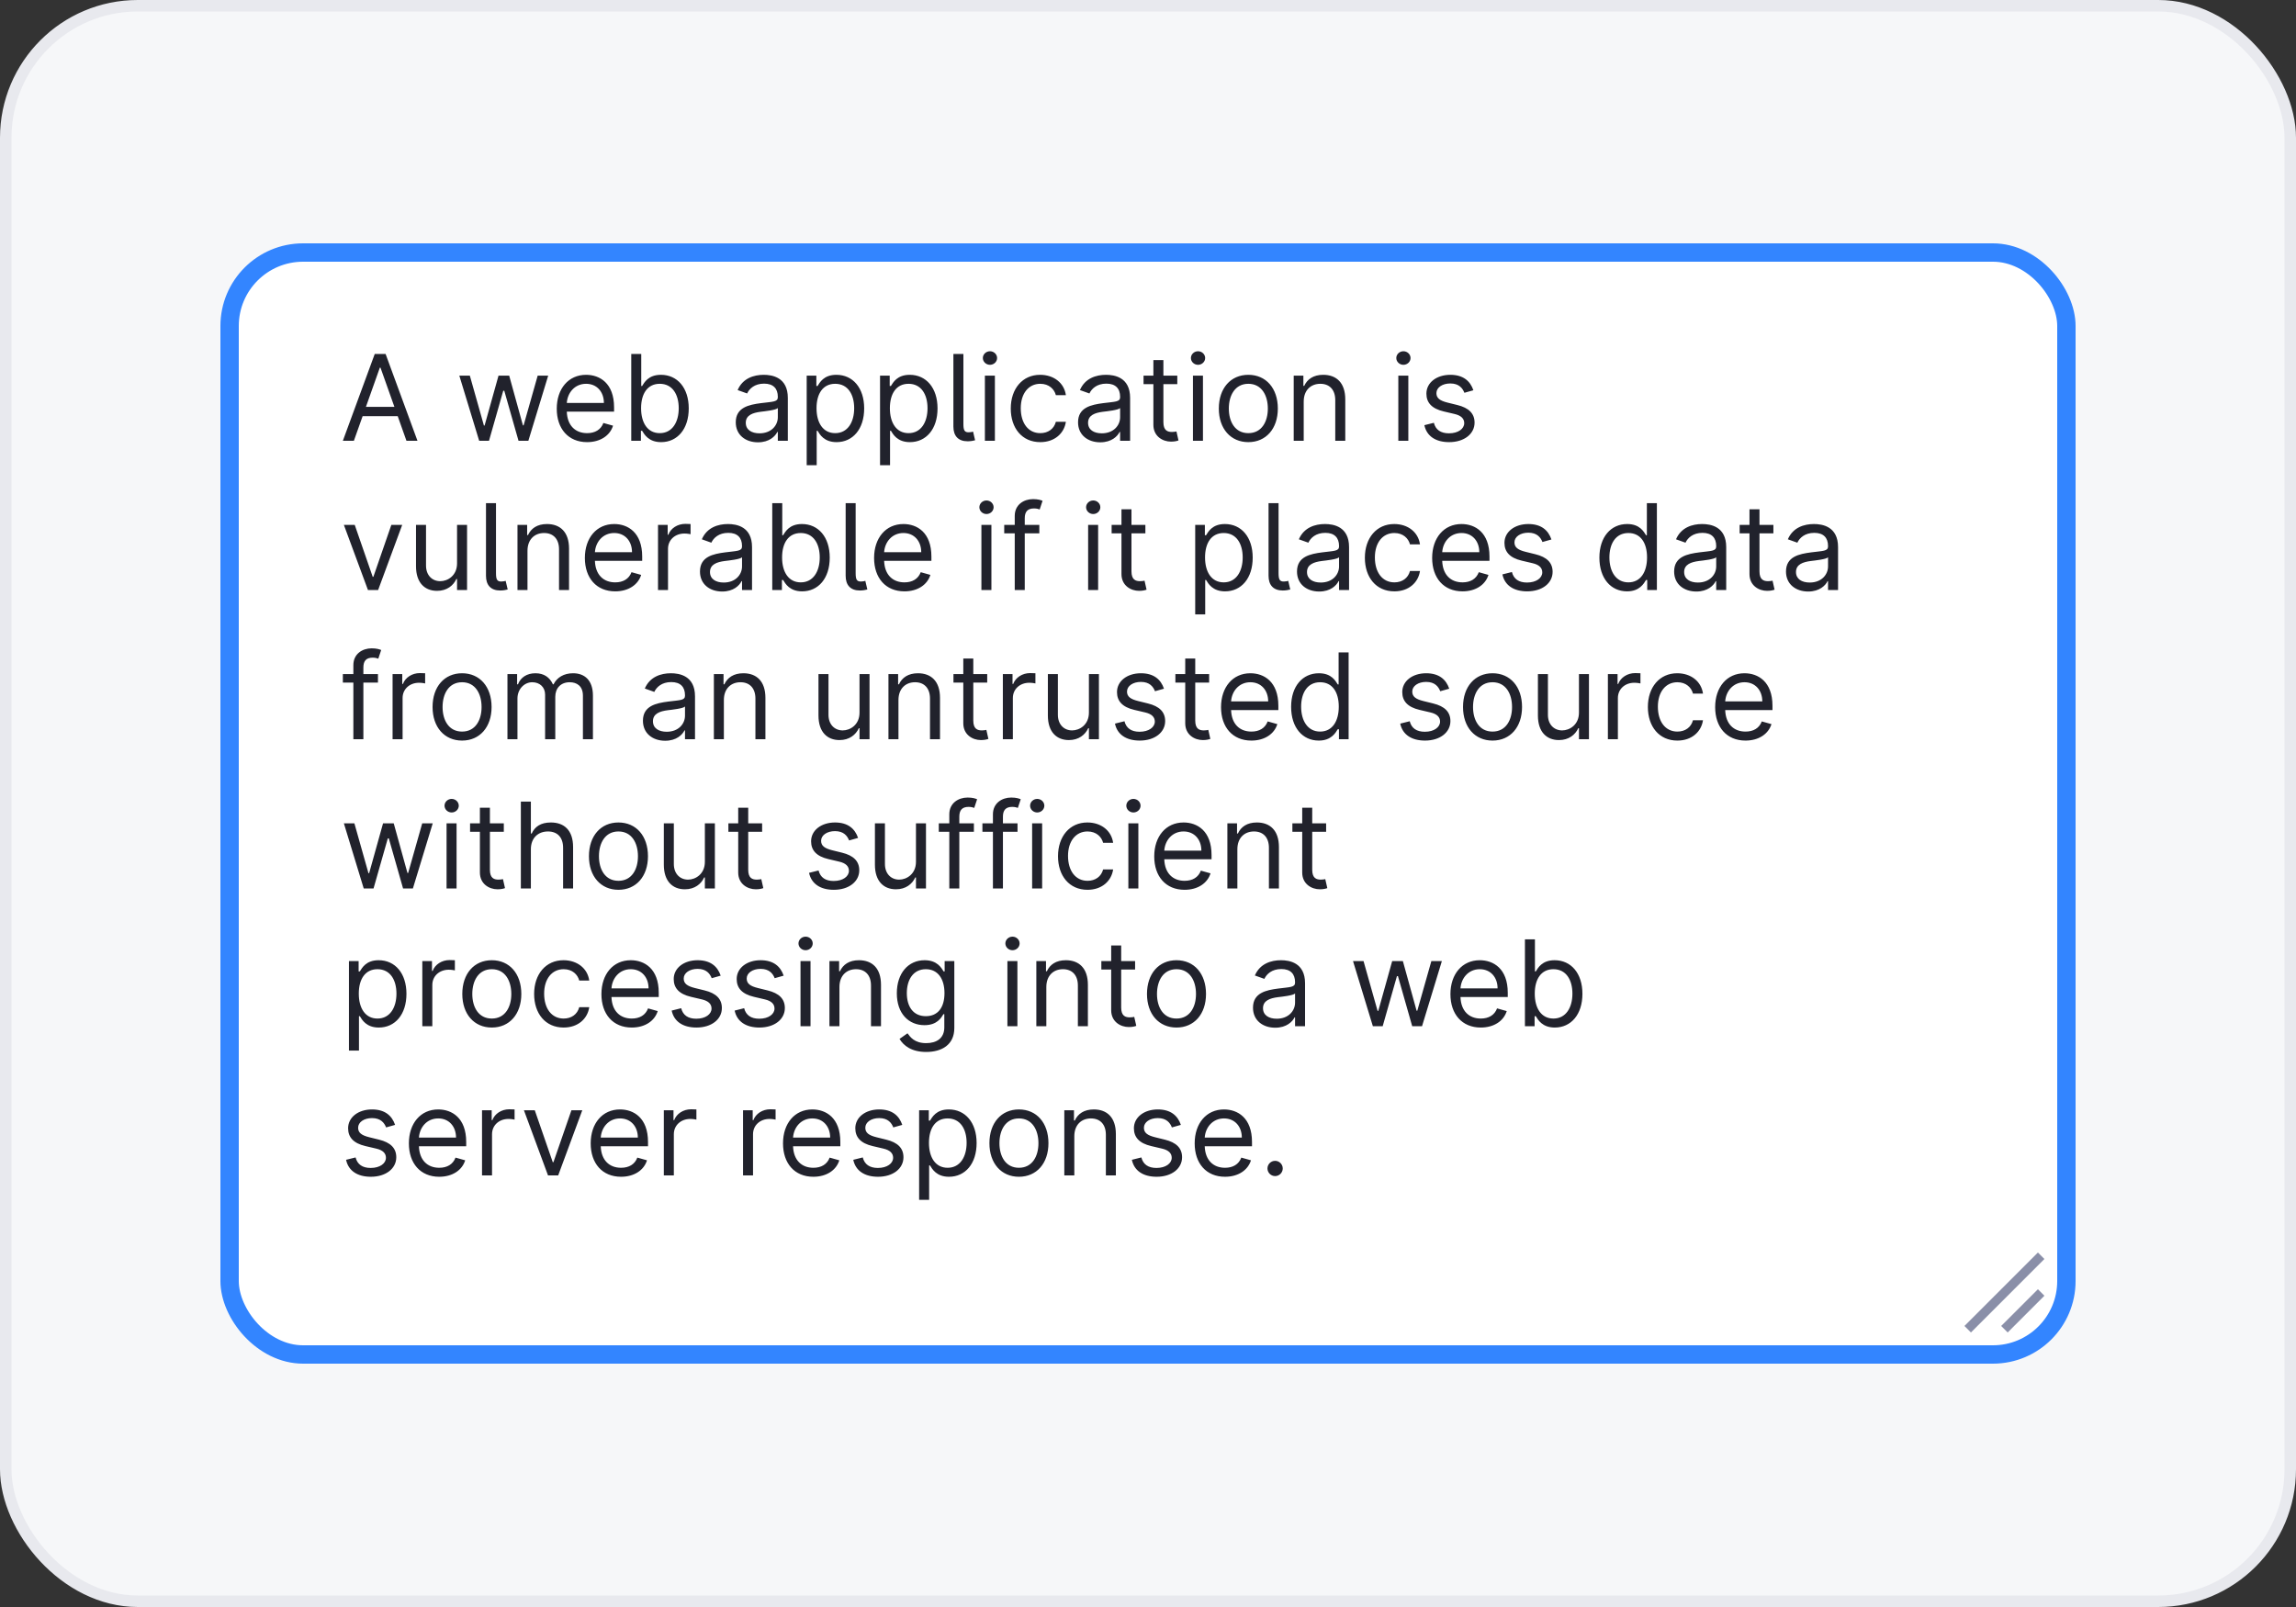 <svg width="200" height="140" viewBox="0 0 200 140" fill="none" xmlns="http://www.w3.org/2000/svg">
<rect x="0" y="0" width="200" height="140" fill="#333333" stroke="none"/>
<rect x="0.5" y="0.5" width="199" height="139" rx="11.5" fill="#F6F7F9"/>
<rect x="0.5" y="0.5" width="199" height="139" rx="11.5" stroke="#E8E9EE"/>
<g clip-path="url(#clip0_4060_86287)">
<rect x="20" y="22" width="160" height="96" rx="6.4" fill="white"/>
<g clip-path="url(#clip1_4060_86287)">
<path d="M30.826 38.4H29.866L32.643 30.836H33.588L36.365 38.4H35.405L34.645 36.258H31.587L30.826 38.4ZM31.875 35.446H34.356L33.145 32.033H33.086L31.875 35.446ZM41.74 38.4L40.011 32.727H40.927L42.153 37.071H42.212L43.424 32.727H44.355L45.551 37.056H45.61L46.836 32.727H47.752L46.024 38.4H45.167L43.926 34.042H43.837L42.596 38.4H41.74ZM51.142 38.518C49.502 38.518 48.498 37.351 48.498 35.608C48.498 33.865 49.517 32.653 51.053 32.653C52.235 32.653 53.491 33.377 53.491 35.49V35.859H49.373C49.413 37.074 50.119 37.735 51.142 37.735C51.825 37.735 52.339 37.44 52.56 36.849L53.402 37.085C53.136 37.942 52.294 38.518 51.142 38.518ZM49.373 35.106H52.604C52.604 34.145 51.999 33.436 51.053 33.436C50.056 33.436 49.432 34.223 49.373 35.106ZM54.987 38.4V30.836H55.858V33.628H55.932C56.124 33.333 56.464 32.653 57.572 32.653C59.005 32.653 59.995 33.791 59.995 35.578C59.995 37.381 59.005 38.518 57.587 38.518C56.494 38.518 56.124 37.839 55.932 37.528H55.829V38.4H54.987ZM55.844 35.564C55.844 36.849 56.42 37.735 57.469 37.735C58.562 37.735 59.123 36.775 59.123 35.564C59.123 34.367 58.577 33.436 57.469 33.436C56.405 33.436 55.844 34.293 55.844 35.564ZM66.026 38.533C64.948 38.533 64.091 37.898 64.091 36.79C64.091 35.49 65.24 35.257 66.292 35.12C67.326 34.987 67.755 35.025 67.755 34.603V34.574C67.755 33.846 67.36 33.422 66.558 33.422C65.727 33.422 65.273 33.865 65.081 34.278L64.254 33.983C64.697 32.949 65.672 32.653 66.529 32.653C67.252 32.653 68.626 32.86 68.626 34.663V38.4H67.755V37.632H67.71C67.533 38.001 67.016 38.533 66.026 38.533ZM66.159 37.75C67.193 37.75 67.755 37.056 67.755 36.347V35.549C67.607 35.726 66.617 35.83 66.248 35.874C65.568 35.962 64.963 36.169 64.963 36.834C64.963 37.44 65.465 37.75 66.159 37.75ZM70.269 40.527V32.727H71.111V33.628H71.215C71.407 33.333 71.746 32.653 72.854 32.653C74.287 32.653 75.277 33.791 75.277 35.578C75.277 37.381 74.287 38.518 72.869 38.518C71.776 38.518 71.407 37.839 71.215 37.528H71.141V40.527H70.269ZM71.126 35.564C71.126 36.849 71.702 37.735 72.751 37.735C73.844 37.735 74.406 36.775 74.406 35.564C74.406 34.367 73.859 33.436 72.751 33.436C71.687 33.436 71.126 34.293 71.126 35.564ZM76.659 40.527V32.727H77.501V33.628H77.604C77.796 33.333 78.136 32.653 79.244 32.653C80.677 32.653 81.667 33.791 81.667 35.578C81.667 37.381 80.677 38.518 79.259 38.518C78.165 38.518 77.796 37.839 77.604 37.528H77.53V40.527H76.659ZM77.516 35.564C77.516 36.849 78.092 37.735 79.141 37.735C80.234 37.735 80.795 36.775 80.795 35.564C80.795 34.367 80.248 33.436 79.141 33.436C78.077 33.436 77.516 34.293 77.516 35.564ZM83.048 30.836H83.92V36.923C83.92 37.473 84.008 37.672 84.392 37.661C84.599 37.654 84.677 37.628 84.762 37.602L84.939 38.356C84.788 38.4 84.54 38.444 84.289 38.444C83.462 38.444 83.048 37.968 83.048 37.159V30.836ZM85.792 38.4V32.727H86.663V38.4H85.792ZM86.235 31.782C85.895 31.782 85.614 31.516 85.614 31.191C85.614 30.866 85.895 30.6 86.235 30.6C86.575 30.6 86.855 30.866 86.855 31.191C86.855 31.516 86.575 31.782 86.235 31.782ZM90.616 38.518C89.021 38.518 88.046 37.292 88.046 35.593C88.046 33.865 89.065 32.653 90.601 32.653C91.798 32.653 92.699 33.362 92.847 34.426H91.975C91.842 33.909 91.384 33.436 90.616 33.436C89.597 33.436 88.917 34.278 88.917 35.564C88.917 36.878 89.582 37.735 90.616 37.735C91.296 37.735 91.813 37.366 91.975 36.745H92.847C92.699 37.75 91.872 38.518 90.616 38.518ZM95.842 38.533C94.764 38.533 93.907 37.898 93.907 36.79C93.907 35.49 95.056 35.257 96.108 35.12C97.142 34.987 97.571 35.025 97.571 34.603V34.574C97.571 33.846 97.175 33.422 96.374 33.422C95.543 33.422 95.089 33.865 94.897 34.278L94.07 33.983C94.513 32.949 95.488 32.653 96.344 32.653C97.068 32.653 98.442 32.86 98.442 34.663V38.4H97.571V37.632H97.526C97.349 38.001 96.832 38.533 95.842 38.533ZM95.975 37.75C97.009 37.75 97.571 37.056 97.571 36.347V35.549C97.423 35.726 96.433 35.83 96.064 35.874C95.384 35.962 94.779 36.169 94.779 36.834C94.779 37.44 95.281 37.75 95.975 37.75ZM102.552 32.727V33.466H101.341V36.775C101.341 37.514 101.71 37.632 102.094 37.632C102.286 37.632 102.404 37.602 102.478 37.587L102.656 38.37C102.537 38.415 102.331 38.474 102.006 38.474C101.267 38.474 100.469 38.001 100.469 37.011V33.466H99.612V32.727H100.469V31.368H101.341V32.727H102.552ZM103.915 38.4V32.727H104.787V38.4H103.915ZM104.358 31.782C104.019 31.782 103.738 31.516 103.738 31.191C103.738 30.866 104.019 30.6 104.358 30.6C104.698 30.6 104.979 30.866 104.979 31.191C104.979 31.516 104.698 31.782 104.358 31.782ZM108.74 38.518C107.203 38.518 106.169 37.351 106.169 35.593C106.169 33.821 107.203 32.653 108.74 32.653C110.276 32.653 111.31 33.821 111.31 35.593C111.31 37.351 110.276 38.518 108.74 38.518ZM108.74 37.735C109.907 37.735 110.439 36.731 110.439 35.593C110.439 34.456 109.907 33.436 108.74 33.436C107.573 33.436 107.041 34.456 107.041 35.593C107.041 36.731 107.573 37.735 108.74 37.735ZM113.564 34.987V38.4H112.693V32.727H113.535V33.614H113.609C113.874 33.038 114.406 32.653 115.263 32.653C116.412 32.653 117.184 33.348 117.184 34.795V38.4H116.312V34.855C116.312 33.965 115.821 33.436 115.012 33.436C114.177 33.436 113.564 33.998 113.564 34.987ZM121.805 38.4V32.727H122.677V38.4H121.805ZM122.248 31.782C121.909 31.782 121.628 31.516 121.628 31.191C121.628 30.866 121.909 30.6 122.248 30.6C122.588 30.6 122.869 30.866 122.869 31.191C122.869 31.516 122.588 31.782 122.248 31.782ZM128.343 33.998L127.56 34.219C127.409 33.828 127.095 33.407 126.334 33.407C125.64 33.407 125.123 33.761 125.123 34.249C125.123 34.685 125.426 34.91 126.098 35.076L126.94 35.283C127.952 35.53 128.447 36.029 128.447 36.819C128.447 37.798 127.549 38.518 126.231 38.518C125.071 38.518 124.277 38.005 124.074 37.041L124.901 36.834C125.056 37.444 125.503 37.75 126.216 37.75C127.029 37.75 127.546 37.351 127.546 36.864C127.546 36.472 127.276 36.199 126.704 36.066L125.758 35.844C124.717 35.601 124.251 35.076 124.251 34.293C124.251 33.333 125.138 32.653 126.334 32.653C127.457 32.653 128.07 33.193 128.343 33.998ZM35.036 45.727L32.938 51.4H32.052L29.954 45.727H30.9L32.465 50.248H32.525L34.09 45.727H35.036ZM39.813 49.081V45.727H40.685V51.4H39.813V50.44H39.754C39.488 51.016 38.927 51.474 38.07 51.474C37.007 51.474 36.238 50.78 36.238 49.332V45.727H37.11V49.273C37.11 50.1 37.627 50.632 38.351 50.632C39.001 50.632 39.813 50.144 39.813 49.081ZM42.333 43.836H43.205V49.923C43.205 50.473 43.294 50.672 43.678 50.661C43.885 50.654 43.962 50.628 44.047 50.602L44.224 51.356C44.073 51.4 43.825 51.444 43.574 51.444C42.747 51.444 42.333 50.968 42.333 50.159V43.836ZM45.948 47.987V51.4H45.077V45.727H45.919V46.614H45.993C46.259 46.038 46.79 45.653 47.647 45.653C48.796 45.653 49.568 46.348 49.568 47.795V51.4H48.696V47.855C48.696 46.965 48.205 46.436 47.396 46.436C46.561 46.436 45.948 46.998 45.948 47.987ZM53.591 51.518C51.951 51.518 50.947 50.351 50.947 48.608C50.947 46.865 51.966 45.653 53.502 45.653C54.684 45.653 55.94 46.377 55.94 48.49V48.859H51.822C51.862 50.074 52.568 50.735 53.591 50.735C54.274 50.735 54.787 50.44 55.009 49.849L55.851 50.085C55.585 50.942 54.743 51.518 53.591 51.518ZM51.822 48.106H55.053C55.053 47.145 54.448 46.436 53.502 46.436C52.505 46.436 51.881 47.223 51.822 48.106ZM57.318 51.4V45.727H58.16V46.584H58.219C58.425 46.023 59.016 45.639 59.696 45.639C59.825 45.639 60.054 45.646 60.154 45.653V46.54C60.095 46.525 59.855 46.481 59.622 46.481C58.795 46.481 58.189 47.042 58.189 47.81V51.4H57.318ZM62.908 51.533C61.83 51.533 60.973 50.898 60.973 49.79C60.973 48.49 62.122 48.257 63.174 48.12C64.208 47.987 64.637 48.025 64.637 47.603V47.574C64.637 46.846 64.242 46.422 63.44 46.422C62.609 46.422 62.155 46.865 61.963 47.278L61.136 46.983C61.579 45.949 62.554 45.653 63.411 45.653C64.135 45.653 65.508 45.86 65.508 47.663V51.4H64.637V50.632H64.592C64.415 51.001 63.898 51.533 62.908 51.533ZM63.041 50.75C64.075 50.75 64.637 50.056 64.637 49.347V48.549C64.489 48.726 63.499 48.83 63.13 48.874C62.45 48.962 61.845 49.169 61.845 49.834C61.845 50.44 62.347 50.75 63.041 50.75ZM67.269 51.4V43.836H68.141V46.628H68.215C68.407 46.333 68.747 45.653 69.855 45.653C71.287 45.653 72.277 46.791 72.277 48.578C72.277 50.381 71.287 51.518 69.869 51.518C68.776 51.518 68.407 50.839 68.215 50.528H68.111V51.4H67.269ZM68.126 48.564C68.126 49.849 68.702 50.735 69.751 50.735C70.844 50.735 71.406 49.775 71.406 48.564C71.406 47.367 70.859 46.436 69.751 46.436C68.688 46.436 68.126 47.293 68.126 48.564ZM73.663 43.836H74.534V49.923C74.534 50.473 74.623 50.672 75.007 50.661C75.214 50.654 75.291 50.628 75.376 50.602L75.553 51.356C75.402 51.4 75.155 51.444 74.903 51.444C74.076 51.444 73.663 50.968 73.663 50.159V43.836ZM78.784 51.518C77.145 51.518 76.14 50.351 76.14 48.608C76.14 46.865 77.159 45.653 78.696 45.653C79.878 45.653 81.133 46.377 81.133 48.49V48.859H77.015C77.056 50.074 77.761 50.735 78.784 50.735C79.468 50.735 79.981 50.44 80.203 49.849L81.045 50.085C80.779 50.942 79.937 51.518 78.784 51.518ZM77.015 48.106H80.247C80.247 47.145 79.641 46.436 78.696 46.436C77.699 46.436 77.074 47.223 77.015 48.106ZM85.488 51.4V45.727H86.36V51.4H85.488ZM85.931 44.782C85.591 44.782 85.311 44.516 85.311 44.191C85.311 43.866 85.591 43.6 85.931 43.6C86.271 43.6 86.552 43.866 86.552 44.191C86.552 44.516 86.271 44.782 85.931 44.782ZM90.534 45.727V46.466H89.264V51.4H88.392V46.466H87.476V45.727H88.392V44.944C88.392 43.969 89.175 43.482 89.988 43.482C90.416 43.482 90.682 43.571 90.815 43.63L90.564 44.383C90.475 44.353 90.327 44.294 90.076 44.294C89.5 44.294 89.264 44.59 89.264 45.151V45.727H90.534ZM94.785 51.4V45.727H95.656V51.4H94.785ZM95.228 44.782C94.888 44.782 94.607 44.516 94.607 44.191C94.607 43.866 94.888 43.6 95.228 43.6C95.568 43.6 95.848 43.866 95.848 44.191C95.848 44.516 95.568 44.782 95.228 44.782ZM99.772 45.727V46.466H98.56V49.775C98.56 50.514 98.93 50.632 99.314 50.632C99.506 50.632 99.624 50.602 99.698 50.587L99.875 51.37C99.757 51.415 99.55 51.474 99.225 51.474C98.487 51.474 97.689 51.001 97.689 50.011V46.466H96.832V45.727H97.689V44.368H98.56V45.727H99.772ZM104.112 53.527V45.727H104.954V46.628H105.057C105.249 46.333 105.589 45.653 106.697 45.653C108.13 45.653 109.12 46.791 109.12 48.578C109.12 50.381 108.13 51.518 106.712 51.518C105.619 51.518 105.249 50.839 105.057 50.528H104.983V53.527H104.112ZM104.969 48.564C104.969 49.849 105.545 50.735 106.594 50.735C107.687 50.735 108.248 49.775 108.248 48.564C108.248 47.367 107.702 46.436 106.594 46.436C105.53 46.436 104.969 47.293 104.969 48.564ZM110.501 43.836H111.373V49.923C111.373 50.473 111.462 50.672 111.846 50.661C112.052 50.654 112.13 50.628 112.215 50.602L112.392 51.356C112.241 51.4 111.993 51.444 111.742 51.444C110.915 51.444 110.501 50.968 110.501 50.159V43.836ZM114.914 51.533C113.836 51.533 112.979 50.898 112.979 49.79C112.979 48.49 114.127 48.257 115.18 48.12C116.214 47.987 116.642 48.025 116.642 47.603V47.574C116.642 46.846 116.247 46.422 115.446 46.422C114.615 46.422 114.161 46.865 113.969 47.278L113.141 46.983C113.584 45.949 114.559 45.653 115.416 45.653C116.14 45.653 117.514 45.86 117.514 47.663V51.4H116.642V50.632H116.598C116.421 51.001 115.904 51.533 114.914 51.533ZM115.047 50.75C116.081 50.75 116.642 50.056 116.642 49.347V48.549C116.495 48.726 115.505 48.83 115.136 48.874C114.456 48.962 113.85 49.169 113.85 49.834C113.85 50.44 114.353 50.75 115.047 50.75ZM121.461 51.518C119.866 51.518 118.891 50.292 118.891 48.593C118.891 46.865 119.91 45.653 121.447 45.653C122.643 45.653 123.544 46.362 123.692 47.426H122.821C122.688 46.909 122.23 46.436 121.461 46.436C120.442 46.436 119.763 47.278 119.763 48.564C119.763 49.878 120.427 50.735 121.461 50.735C122.141 50.735 122.658 50.366 122.821 49.745H123.692C123.544 50.75 122.717 51.518 121.461 51.518ZM127.397 51.518C125.757 51.518 124.752 50.351 124.752 48.608C124.752 46.865 125.772 45.653 127.308 45.653C128.49 45.653 129.746 46.377 129.746 48.49V48.859H125.628C125.668 50.074 126.374 50.735 127.397 50.735C128.08 50.735 128.593 50.44 128.815 49.849L129.657 50.085C129.391 50.942 128.549 51.518 127.397 51.518ZM125.628 48.106H128.859C128.859 47.145 128.253 46.436 127.308 46.436C126.311 46.436 125.687 47.223 125.628 48.106ZM135.142 46.998L134.359 47.219C134.207 46.828 133.893 46.407 133.132 46.407C132.438 46.407 131.921 46.761 131.921 47.249C131.921 47.685 132.224 47.91 132.896 48.076L133.738 48.283C134.75 48.53 135.245 49.029 135.245 49.819C135.245 50.798 134.348 51.518 133.029 51.518C131.869 51.518 131.075 51.005 130.872 50.041L131.7 49.834C131.855 50.444 132.301 50.75 133.014 50.75C133.827 50.75 134.344 50.351 134.344 49.864C134.344 49.472 134.074 49.199 133.502 49.066L132.556 48.844C131.515 48.601 131.05 48.076 131.05 47.293C131.05 46.333 131.936 45.653 133.132 45.653C134.255 45.653 134.868 46.193 135.142 46.998ZM141.728 51.518C140.31 51.518 139.32 50.381 139.32 48.578C139.32 46.791 140.31 45.653 141.743 45.653C142.851 45.653 143.191 46.333 143.383 46.628H143.456V43.836H144.328V51.4H143.486V50.528H143.383C143.191 50.839 142.821 51.518 141.728 51.518ZM141.846 50.735C142.895 50.735 143.471 49.849 143.471 48.564C143.471 47.293 142.91 46.436 141.846 46.436C140.738 46.436 140.192 47.367 140.192 48.564C140.192 49.775 140.753 50.735 141.846 50.735ZM147.767 51.533C146.688 51.533 145.831 50.898 145.831 49.79C145.831 48.49 146.98 48.257 148.033 48.12C149.067 47.987 149.495 48.025 149.495 47.603V47.574C149.495 46.846 149.1 46.422 148.298 46.422C147.468 46.422 147.013 46.865 146.821 47.278L145.994 46.983C146.437 45.949 147.412 45.653 148.269 45.653C148.993 45.653 150.367 45.86 150.367 47.663V51.4H149.495V50.632H149.451C149.273 51.001 148.756 51.533 147.767 51.533ZM147.9 50.75C148.934 50.75 149.495 50.056 149.495 49.347V48.549C149.347 48.726 148.358 48.83 147.988 48.874C147.309 48.962 146.703 49.169 146.703 49.834C146.703 50.44 147.205 50.75 147.9 50.75ZM154.477 45.727V46.466H153.265V49.775C153.265 50.514 153.635 50.632 154.019 50.632C154.211 50.632 154.329 50.602 154.403 50.587L154.58 51.37C154.462 51.415 154.255 51.474 153.93 51.474C153.191 51.474 152.394 51.001 152.394 50.011V46.466H151.537V45.727H152.394V44.368H153.265V45.727H154.477ZM157.509 51.533C156.431 51.533 155.574 50.898 155.574 49.79C155.574 48.49 156.722 48.257 157.775 48.12C158.809 47.987 159.237 48.025 159.237 47.603V47.574C159.237 46.846 158.842 46.422 158.041 46.422C157.21 46.422 156.756 46.865 156.563 47.278L155.736 46.983C156.179 45.949 157.154 45.653 158.011 45.653C158.735 45.653 160.109 45.86 160.109 47.663V51.4H159.237V50.632H159.193C159.016 51.001 158.499 51.533 157.509 51.533ZM157.642 50.75C158.676 50.75 159.237 50.056 159.237 49.347V48.549C159.09 48.726 158.1 48.83 157.731 48.874C157.051 48.962 156.445 49.169 156.445 49.834C156.445 50.44 156.948 50.75 157.642 50.75ZM32.923 58.727V59.466H31.653V64.4H30.781V59.466H29.866V58.727H30.781V57.944C30.781 56.969 31.564 56.482 32.377 56.482C32.805 56.482 33.071 56.571 33.204 56.63L32.953 57.383C32.864 57.353 32.717 57.294 32.465 57.294C31.889 57.294 31.653 57.59 31.653 58.151V58.727H32.923ZM34.197 64.4V58.727H35.039V59.584H35.098C35.305 59.023 35.896 58.639 36.575 58.639C36.705 58.639 36.934 58.646 37.033 58.653V59.54C36.974 59.525 36.734 59.481 36.502 59.481C35.674 59.481 35.069 60.042 35.069 60.81V64.4H34.197ZM40.25 64.518C38.714 64.518 37.68 63.351 37.68 61.593C37.68 59.821 38.714 58.653 40.25 58.653C41.787 58.653 42.821 59.821 42.821 61.593C42.821 63.351 41.787 64.518 40.25 64.518ZM40.25 63.735C41.417 63.735 41.949 62.731 41.949 61.593C41.949 60.456 41.417 59.436 40.25 59.436C39.083 59.436 38.552 60.456 38.552 61.593C38.552 62.731 39.083 63.735 40.25 63.735ZM44.203 64.4V58.727H45.045V59.614H45.119C45.356 59.008 45.902 58.653 46.641 58.653C47.387 58.653 47.882 59.008 48.162 59.614H48.221C48.513 59.026 49.108 58.653 49.92 58.653C50.932 58.653 51.649 59.27 51.649 60.603V64.4H50.777V60.603C50.777 59.765 50.245 59.436 49.625 59.436C48.827 59.436 48.369 59.976 48.369 60.707V64.4H47.483V60.515C47.483 59.868 47.021 59.436 46.36 59.436C45.681 59.436 45.075 60.024 45.075 60.855V64.4H44.203ZM57.941 64.533C56.862 64.533 56.005 63.898 56.005 62.79C56.005 61.49 57.154 61.257 58.207 61.12C59.241 60.987 59.669 61.025 59.669 60.603V60.574C59.669 59.846 59.274 59.422 58.472 59.422C57.642 59.422 57.187 59.865 56.995 60.278L56.168 59.983C56.611 58.949 57.586 58.653 58.443 58.653C59.167 58.653 60.541 58.86 60.541 60.663V64.4H59.669V63.632H59.625C59.447 64.001 58.931 64.533 57.941 64.533ZM58.074 63.75C59.108 63.75 59.669 63.056 59.669 62.347V61.549C59.521 61.726 58.532 61.83 58.162 61.874C57.483 61.962 56.877 62.169 56.877 62.834C56.877 63.44 57.379 63.75 58.074 63.75ZM63.055 60.987V64.4H62.184V58.727H63.026V59.614H63.099C63.365 59.038 63.897 58.653 64.754 58.653C65.903 58.653 66.674 59.348 66.674 60.795V64.4H65.803V60.855C65.803 59.965 65.312 59.436 64.503 59.436C63.668 59.436 63.055 59.998 63.055 60.987ZM74.871 62.081V58.727H75.743V64.4H74.871V63.44H74.812C74.546 64.016 73.985 64.474 73.128 64.474C72.064 64.474 71.296 63.78 71.296 62.332V58.727H72.168V62.273C72.168 63.1 72.685 63.632 73.409 63.632C74.059 63.632 74.871 63.144 74.871 62.081ZM78.263 60.987V64.4H77.391V58.727H78.233V59.614H78.307C78.573 59.038 79.105 58.653 79.962 58.653C81.11 58.653 81.882 59.348 81.882 60.795V64.4H81.01V60.855C81.01 59.965 80.519 59.436 79.71 59.436C78.876 59.436 78.263 59.998 78.263 60.987ZM85.994 58.727V59.466H84.782V62.775C84.782 63.514 85.152 63.632 85.536 63.632C85.728 63.632 85.846 63.602 85.92 63.587L86.097 64.371C85.979 64.415 85.772 64.474 85.447 64.474C84.709 64.474 83.911 64.001 83.911 63.011V59.466H83.054V58.727H83.911V57.368H84.782V58.727H85.994ZM87.357 64.4V58.727H88.199V59.584H88.258C88.465 59.023 89.056 58.639 89.735 58.639C89.865 58.639 90.094 58.646 90.193 58.653V59.54C90.134 59.525 89.894 59.481 89.661 59.481C88.834 59.481 88.228 60.042 88.228 60.81V64.4H87.357ZM94.853 62.081V58.727H95.725V64.4H94.853V63.44H94.794C94.528 64.016 93.967 64.474 93.11 64.474C92.047 64.474 91.278 63.78 91.278 62.332V58.727H92.15V62.273C92.15 63.1 92.667 63.632 93.391 63.632C94.041 63.632 94.853 63.144 94.853 62.081ZM101.392 59.998L100.609 60.219C100.457 59.828 100.143 59.407 99.382 59.407C98.688 59.407 98.171 59.761 98.171 60.249C98.171 60.685 98.474 60.91 99.146 61.076L99.988 61.283C101 61.53 101.495 62.029 101.495 62.819C101.495 63.798 100.597 64.518 99.279 64.518C98.119 64.518 97.325 64.005 97.122 63.041L97.95 62.834C98.105 63.444 98.552 63.75 99.264 63.75C100.077 63.75 100.594 63.351 100.594 62.864C100.594 62.472 100.324 62.199 99.752 62.066L98.806 61.844C97.765 61.601 97.299 61.076 97.299 60.293C97.299 59.333 98.186 58.653 99.382 58.653C100.505 58.653 101.118 59.193 101.392 59.998ZM105.326 58.727V59.466H104.115V62.775C104.115 63.514 104.484 63.632 104.868 63.632C105.06 63.632 105.178 63.602 105.252 63.587L105.429 64.371C105.311 64.415 105.104 64.474 104.779 64.474C104.041 64.474 103.243 64.001 103.243 63.011V59.466H102.386V58.727H103.243V57.368H104.115V58.727H105.326ZM109.007 64.518C107.367 64.518 106.362 63.351 106.362 61.608C106.362 59.865 107.382 58.653 108.918 58.653C110.1 58.653 111.355 59.377 111.355 61.49V61.859H107.238C107.278 63.074 107.984 63.735 109.007 63.735C109.69 63.735 110.203 63.44 110.425 62.849L111.267 63.085C111.001 63.942 110.159 64.518 109.007 64.518ZM107.238 61.106H110.469C110.469 60.145 109.863 59.436 108.918 59.436C107.921 59.436 107.297 60.223 107.238 61.106ZM114.875 64.518C113.457 64.518 112.467 63.381 112.467 61.578C112.467 59.791 113.457 58.653 114.89 58.653C115.998 58.653 116.338 59.333 116.53 59.628H116.604V56.836H117.475V64.4H116.633V63.528H116.53C116.338 63.839 115.968 64.518 114.875 64.518ZM114.993 63.735C116.042 63.735 116.618 62.849 116.618 61.564C116.618 60.293 116.057 59.436 114.993 59.436C113.886 59.436 113.339 60.367 113.339 61.564C113.339 62.775 113.9 63.735 114.993 63.735ZM126.24 59.998L125.457 60.219C125.305 59.828 124.992 59.407 124.231 59.407C123.536 59.407 123.019 59.761 123.019 60.249C123.019 60.685 123.322 60.91 123.994 61.076L124.836 61.283C125.848 61.53 126.343 62.029 126.343 62.819C126.343 63.798 125.446 64.518 124.127 64.518C122.968 64.518 122.174 64.005 121.97 63.041L122.798 62.834C122.953 63.444 123.4 63.75 124.113 63.75C124.925 63.75 125.442 63.351 125.442 62.864C125.442 62.472 125.172 62.199 124.6 62.066L123.655 61.844C122.613 61.601 122.148 61.076 122.148 60.293C122.148 59.333 123.034 58.653 124.231 58.653C125.353 58.653 125.967 59.193 126.24 59.998ZM130.012 64.518C128.475 64.518 127.441 63.351 127.441 61.593C127.441 59.821 128.475 58.653 130.012 58.653C131.548 58.653 132.582 59.821 132.582 61.593C132.582 63.351 131.548 64.518 130.012 64.518ZM130.012 63.735C131.179 63.735 131.711 62.731 131.711 61.593C131.711 60.456 131.179 59.436 130.012 59.436C128.845 59.436 128.313 60.456 128.313 61.593C128.313 62.731 128.845 63.735 130.012 63.735ZM137.54 62.081V58.727H138.411V64.4H137.54V63.44H137.481C137.215 64.016 136.653 64.474 135.797 64.474C134.733 64.474 133.965 63.78 133.965 62.332V58.727H134.836V62.273C134.836 63.1 135.353 63.632 136.077 63.632C136.727 63.632 137.54 63.144 137.54 62.081ZM140.06 64.4V58.727H140.902V59.584H140.961C141.168 59.023 141.759 58.639 142.438 58.639C142.567 58.639 142.796 58.646 142.896 58.653V59.54C142.837 59.525 142.597 59.481 142.364 59.481C141.537 59.481 140.931 60.042 140.931 60.81V64.4H140.06ZM146.113 64.518C144.518 64.518 143.543 63.292 143.543 61.593C143.543 59.865 144.562 58.653 146.098 58.653C147.295 58.653 148.196 59.362 148.344 60.426H147.472C147.339 59.909 146.881 59.436 146.113 59.436C145.094 59.436 144.414 60.278 144.414 61.564C144.414 62.878 145.079 63.735 146.113 63.735C146.793 63.735 147.31 63.366 147.472 62.745H148.344C148.196 63.75 147.369 64.518 146.113 64.518ZM152.048 64.518C150.409 64.518 149.404 63.351 149.404 61.608C149.404 59.865 150.423 58.653 151.96 58.653C153.141 58.653 154.397 59.377 154.397 61.49V61.859H150.279C150.32 63.074 151.025 63.735 152.048 63.735C152.732 63.735 153.245 63.44 153.466 62.849L154.309 63.085C154.043 63.942 153.201 64.518 152.048 64.518ZM150.279 61.106H153.511C153.511 60.145 152.905 59.436 151.96 59.436C150.963 59.436 150.338 60.223 150.279 61.106ZM31.683 77.4L29.954 71.727H30.87L32.096 76.07H32.155L33.367 71.727H34.297L35.494 76.056H35.553L36.779 71.727H37.695L35.967 77.4H35.11L33.869 73.042H33.78L32.539 77.4H31.683ZM38.899 77.4V71.727H39.771V77.4H38.899ZM39.343 70.782C39.003 70.782 38.722 70.516 38.722 70.191C38.722 69.866 39.003 69.6 39.343 69.6C39.682 69.6 39.963 69.866 39.963 70.191C39.963 70.516 39.682 70.782 39.343 70.782ZM43.886 71.727V72.466H42.675V75.775C42.675 76.514 43.044 76.632 43.428 76.632C43.62 76.632 43.739 76.602 43.812 76.588L43.99 77.371C43.872 77.415 43.665 77.474 43.34 77.474C42.601 77.474 41.803 77.001 41.803 76.011V72.466H40.947V71.727H41.803V70.368H42.675V71.727H43.886ZM46.243 73.987V77.4H45.371V69.836H46.243V72.614H46.317C46.583 72.026 47.092 71.653 47.986 71.653C49.146 71.653 49.921 72.337 49.921 73.796V77.4H49.05V73.855C49.05 72.953 48.555 72.436 47.735 72.436C46.874 72.436 46.243 72.998 46.243 73.987ZM53.872 77.518C52.336 77.518 51.302 76.351 51.302 74.593C51.302 72.82 52.336 71.653 53.872 71.653C55.409 71.653 56.443 72.82 56.443 74.593C56.443 76.351 55.409 77.518 53.872 77.518ZM53.872 76.735C55.039 76.735 55.571 75.731 55.571 74.593C55.571 73.456 55.039 72.436 53.872 72.436C52.705 72.436 52.173 73.456 52.173 74.593C52.173 75.731 52.705 76.735 53.872 76.735ZM61.4 75.081V71.727H62.272V77.4H61.4V76.44H61.341C61.075 77.016 60.514 77.474 59.657 77.474C58.593 77.474 57.825 76.78 57.825 75.332V71.727H58.697V75.273C58.697 76.1 59.214 76.632 59.938 76.632C60.588 76.632 61.4 76.144 61.4 75.081ZM66.387 71.727V72.466H65.176V75.775C65.176 76.514 65.545 76.632 65.929 76.632C66.121 76.632 66.24 76.602 66.314 76.588L66.491 77.371C66.373 77.415 66.166 77.474 65.841 77.474C65.102 77.474 64.304 77.001 64.304 76.011V72.466H63.448V71.727H64.304V70.368H65.176V71.727H66.387ZM74.746 72.998L73.963 73.219C73.811 72.828 73.497 72.407 72.737 72.407C72.042 72.407 71.525 72.761 71.525 73.249C71.525 73.685 71.828 73.91 72.5 74.076L73.342 74.283C74.354 74.53 74.849 75.029 74.849 75.819C74.849 76.798 73.952 77.518 72.633 77.518C71.473 77.518 70.679 77.005 70.476 76.041L71.303 75.834C71.459 76.444 71.906 76.75 72.618 76.75C73.431 76.75 73.948 76.351 73.948 75.864C73.948 75.472 73.678 75.199 73.106 75.066L72.16 74.844C71.119 74.601 70.653 74.076 70.653 73.293C70.653 72.333 71.54 71.653 72.737 71.653C73.859 71.653 74.472 72.193 74.746 72.998ZM79.788 75.081V71.727H80.66V77.4H79.788V76.44H79.729C79.463 77.016 78.902 77.474 78.045 77.474C76.981 77.474 76.213 76.78 76.213 75.332V71.727H77.085V75.273C77.085 76.1 77.602 76.632 78.326 76.632C78.975 76.632 79.788 76.144 79.788 75.081ZM84.834 71.727V72.466H83.564V77.4H82.692V72.466H81.776V71.727H82.692V70.944C82.692 69.969 83.475 69.482 84.287 69.482C84.716 69.482 84.982 69.57 85.115 69.63L84.864 70.383C84.775 70.353 84.627 70.294 84.376 70.294C83.8 70.294 83.564 70.59 83.564 71.151V71.727H84.834ZM88.634 71.727V72.466H87.363V77.4H86.492V72.466H85.576V71.727H86.492V70.944C86.492 69.969 87.275 69.482 88.087 69.482C88.516 69.482 88.781 69.57 88.914 69.63L88.663 70.383C88.575 70.353 88.427 70.294 88.176 70.294C87.6 70.294 87.363 70.59 87.363 71.151V71.727H88.634ZM89.907 77.4V71.727H90.779V77.4H89.907ZM90.35 70.782C90.011 70.782 89.73 70.516 89.73 70.191C89.73 69.866 90.011 69.6 90.35 69.6C90.69 69.6 90.971 69.866 90.971 70.191C90.971 70.516 90.69 70.782 90.35 70.782ZM94.732 77.518C93.136 77.518 92.161 76.292 92.161 74.593C92.161 72.865 93.181 71.653 94.717 71.653C95.914 71.653 96.815 72.362 96.963 73.426H96.091C95.958 72.909 95.5 72.436 94.732 72.436C93.713 72.436 93.033 73.278 93.033 74.564C93.033 75.878 93.698 76.735 94.732 76.735C95.411 76.735 95.928 76.366 96.091 75.746H96.963C96.815 76.75 95.987 77.518 94.732 77.518ZM98.289 77.4V71.727H99.16V77.4H98.289ZM98.732 70.782C98.392 70.782 98.111 70.516 98.111 70.191C98.111 69.866 98.392 69.6 98.732 69.6C99.072 69.6 99.352 69.866 99.352 70.191C99.352 70.516 99.072 70.782 98.732 70.782ZM103.187 77.518C101.547 77.518 100.543 76.351 100.543 74.608C100.543 72.865 101.562 71.653 103.098 71.653C104.28 71.653 105.536 72.377 105.536 74.49V74.859H101.418C101.459 76.074 102.164 76.735 103.187 76.735C103.87 76.735 104.384 76.44 104.605 75.849L105.447 76.085C105.181 76.942 104.339 77.518 103.187 77.518ZM101.418 74.106H104.65C104.65 73.145 104.044 72.436 103.098 72.436C102.101 72.436 101.477 73.223 101.418 74.106ZM107.785 73.987V77.4H106.914V71.727H107.756V72.614H107.83C108.096 72.037 108.627 71.653 109.484 71.653C110.633 71.653 111.405 72.348 111.405 73.796V77.4H110.533V73.855C110.533 72.965 110.042 72.436 109.233 72.436C108.398 72.436 107.785 72.998 107.785 73.987ZM115.516 71.727V72.466H114.305V75.775C114.305 76.514 114.674 76.632 115.058 76.632C115.25 76.632 115.369 76.602 115.442 76.588L115.62 77.371C115.502 77.415 115.295 77.474 114.97 77.474C114.231 77.474 113.433 77.001 113.433 76.011V72.466H112.577V71.727H113.433V70.368H114.305V71.727H115.516ZM30.397 91.527V83.727H31.239V84.628H31.343C31.535 84.333 31.875 83.653 32.983 83.653C34.416 83.653 35.405 84.791 35.405 86.578C35.405 88.381 34.416 89.518 32.997 89.518C31.904 89.518 31.535 88.839 31.343 88.528H31.269V91.527H30.397ZM31.254 86.564C31.254 87.849 31.83 88.735 32.879 88.735C33.972 88.735 34.534 87.775 34.534 86.564C34.534 85.367 33.987 84.436 32.879 84.436C31.816 84.436 31.254 85.293 31.254 86.564ZM36.787 89.4V83.727H37.629V84.584H37.688C37.895 84.023 38.486 83.639 39.165 83.639C39.294 83.639 39.523 83.646 39.623 83.653V84.54C39.564 84.525 39.324 84.481 39.091 84.481C38.264 84.481 37.658 85.042 37.658 85.81V89.4H36.787ZM42.84 89.518C41.304 89.518 40.27 88.351 40.27 86.593C40.27 84.82 41.304 83.653 42.84 83.653C44.377 83.653 45.411 84.82 45.411 86.593C45.411 88.351 44.377 89.518 42.84 89.518ZM42.84 88.735C44.007 88.735 44.539 87.731 44.539 86.593C44.539 85.456 44.007 84.436 42.84 84.436C41.673 84.436 41.141 85.456 41.141 86.593C41.141 87.731 41.673 88.735 42.84 88.735ZM49.098 89.518C47.502 89.518 46.527 88.292 46.527 86.593C46.527 84.865 47.547 83.653 49.083 83.653C50.279 83.653 51.181 84.362 51.328 85.426H50.457C50.324 84.909 49.866 84.436 49.098 84.436C48.078 84.436 47.399 85.278 47.399 86.564C47.399 87.878 48.064 88.735 49.098 88.735C49.777 88.735 50.294 88.366 50.457 87.746H51.328C51.181 88.75 50.353 89.518 49.098 89.518ZM55.033 89.518C53.393 89.518 52.389 88.351 52.389 86.608C52.389 84.865 53.408 83.653 54.944 83.653C56.126 83.653 57.382 84.377 57.382 86.49V86.859H53.264C53.305 88.074 54.01 88.735 55.033 88.735C55.716 88.735 56.23 88.44 56.451 87.849L57.293 88.085C57.027 88.942 56.185 89.518 55.033 89.518ZM53.264 86.106H56.495C56.495 85.145 55.89 84.436 54.944 84.436C53.947 84.436 53.323 85.223 53.264 86.106ZM62.778 84.998L61.995 85.219C61.843 84.828 61.53 84.407 60.769 84.407C60.075 84.407 59.557 84.761 59.557 85.249C59.557 85.685 59.86 85.91 60.532 86.076L61.374 86.283C62.386 86.53 62.881 87.029 62.881 87.819C62.881 88.798 61.984 89.518 60.665 89.518C59.506 89.518 58.712 89.005 58.508 88.041L59.336 87.834C59.491 88.444 59.938 88.75 60.651 88.75C61.463 88.75 61.98 88.351 61.98 87.864C61.98 87.472 61.711 87.199 61.138 87.066L60.193 86.844C59.151 86.601 58.686 86.076 58.686 85.293C58.686 84.333 59.572 83.653 60.769 83.653C61.892 83.653 62.505 84.193 62.778 84.998ZM68.263 84.998L67.481 85.219C67.329 84.828 67.015 84.407 66.254 84.407C65.56 84.407 65.043 84.761 65.043 85.249C65.043 85.685 65.346 85.91 66.018 86.076L66.86 86.283C67.872 86.53 68.367 87.029 68.367 87.819C68.367 88.798 67.469 89.518 66.151 89.518C64.991 89.518 64.197 89.005 63.994 88.041L64.821 87.834C64.977 88.444 65.423 88.75 66.136 88.75C66.949 88.75 67.466 88.351 67.466 87.864C67.466 87.472 67.196 87.199 66.624 87.066L65.678 86.844C64.637 86.601 64.171 86.076 64.171 85.293C64.171 84.333 65.058 83.653 66.254 83.653C67.377 83.653 67.99 84.193 68.263 84.998ZM69.731 89.4V83.727H70.603V89.4H69.731ZM70.174 82.782C69.834 82.782 69.554 82.516 69.554 82.191C69.554 81.866 69.834 81.6 70.174 81.6C70.514 81.6 70.794 81.866 70.794 82.191C70.794 82.516 70.514 82.782 70.174 82.782ZM73.122 85.987V89.4H72.251V83.727H73.093V84.614H73.167C73.433 84.037 73.965 83.653 74.821 83.653C75.97 83.653 76.742 84.348 76.742 85.796V89.4H75.87V85.855C75.87 84.965 75.379 84.436 74.57 84.436C73.736 84.436 73.122 84.998 73.122 85.987ZM80.676 91.645C79.409 91.645 78.711 91.103 78.357 90.508L79.051 90.02C79.284 90.334 79.646 90.877 80.676 90.877C81.592 90.877 82.257 90.449 82.257 89.503V88.351H82.183C81.991 88.661 81.636 89.311 80.528 89.311C79.155 89.311 78.121 88.307 78.121 86.534C78.121 84.791 79.11 83.653 80.543 83.653C81.651 83.653 82.006 84.333 82.198 84.628H82.286V83.727H83.129V89.562C83.129 91.025 82.035 91.645 80.676 91.645ZM80.647 88.528C81.695 88.528 82.272 87.775 82.272 86.519C82.272 85.293 81.71 84.436 80.647 84.436C79.539 84.436 78.992 85.367 78.992 86.519C78.992 87.701 79.553 88.528 80.647 88.528ZM87.753 89.4V83.727H88.624V89.4H87.753ZM88.196 82.782C87.856 82.782 87.576 82.516 87.576 82.191C87.576 81.866 87.856 81.6 88.196 81.6C88.536 81.6 88.817 81.866 88.817 82.191C88.817 82.516 88.536 82.782 88.196 82.782ZM91.144 85.987V89.4H90.273V83.727H91.115V84.614H91.189C91.455 84.037 91.987 83.653 92.843 83.653C93.992 83.653 94.764 84.348 94.764 85.796V89.4H93.892V85.855C93.892 84.965 93.401 84.436 92.592 84.436C91.758 84.436 91.144 84.998 91.144 85.987ZM98.876 83.727V84.466H97.664V87.775C97.664 88.514 98.034 88.632 98.418 88.632C98.61 88.632 98.728 88.602 98.802 88.588L98.979 89.371C98.861 89.415 98.654 89.474 98.329 89.474C97.59 89.474 96.793 89.001 96.793 88.011V84.466H95.936V83.727H96.793V82.368H97.664V83.727H98.876ZM102.482 89.518C100.946 89.518 99.912 88.351 99.912 86.593C99.912 84.82 100.946 83.653 102.482 83.653C104.019 83.653 105.053 84.82 105.053 86.593C105.053 88.351 104.019 89.518 102.482 89.518ZM102.482 88.735C103.649 88.735 104.181 87.731 104.181 86.593C104.181 85.456 103.649 84.436 102.482 84.436C101.315 84.436 100.783 85.456 100.783 86.593C100.783 87.731 101.315 88.735 102.482 88.735ZM111.081 89.533C110.003 89.533 109.146 88.898 109.146 87.79C109.146 86.49 110.295 86.257 111.347 86.121C112.381 85.987 112.81 86.025 112.81 85.603V85.574C112.81 84.846 112.415 84.422 111.613 84.422C110.782 84.422 110.328 84.865 110.136 85.278L109.309 84.983C109.752 83.949 110.727 83.653 111.584 83.653C112.308 83.653 113.681 83.86 113.681 85.662V89.4H112.81V88.632H112.766C112.588 89.001 112.071 89.533 111.081 89.533ZM111.214 88.75C112.249 88.75 112.81 88.056 112.81 87.347V86.549C112.662 86.726 111.672 86.83 111.303 86.874C110.624 86.963 110.018 87.169 110.018 87.834C110.018 88.44 110.52 88.75 111.214 88.75ZM119.587 89.4L117.858 83.727H118.774L120 88.07H120.059L121.271 83.727H122.201L123.398 88.056H123.457L124.683 83.727H125.599L123.871 89.4H123.014L121.773 85.042H121.684L120.443 89.4H119.587ZM128.989 89.518C127.349 89.518 126.344 88.351 126.344 86.608C126.344 84.865 127.364 83.653 128.9 83.653C130.082 83.653 131.338 84.377 131.338 86.49V86.859H127.22C127.26 88.074 127.966 88.735 128.989 88.735C129.672 88.735 130.185 88.44 130.407 87.849L131.249 88.085C130.983 88.942 130.141 89.518 128.989 89.518ZM127.22 86.106H130.451C130.451 85.145 129.846 84.436 128.9 84.436C127.903 84.436 127.279 85.223 127.22 86.106ZM132.834 89.4V81.836H133.705V84.628H133.779C133.971 84.333 134.311 83.653 135.419 83.653C136.852 83.653 137.842 84.791 137.842 86.578C137.842 88.381 136.852 89.518 135.434 89.518C134.34 89.518 133.971 88.839 133.779 88.528H133.676V89.4H132.834ZM133.69 86.564C133.69 87.849 134.267 88.735 135.315 88.735C136.409 88.735 136.97 87.775 136.97 86.564C136.97 85.367 136.423 84.436 135.315 84.436C134.252 84.436 133.69 85.293 133.69 86.564ZM34.416 97.998L33.633 98.219C33.481 97.828 33.167 97.407 32.406 97.407C31.712 97.407 31.195 97.761 31.195 98.249C31.195 98.685 31.498 98.91 32.17 99.076L33.012 99.283C34.024 99.53 34.519 100.029 34.519 100.819C34.519 101.798 33.621 102.518 32.303 102.518C31.143 102.518 30.349 102.005 30.146 101.041L30.974 100.834C31.129 101.443 31.576 101.75 32.288 101.75C33.101 101.75 33.618 101.351 33.618 100.864C33.618 100.472 33.348 100.199 32.776 100.066L31.83 99.844C30.789 99.601 30.323 99.076 30.323 98.293C30.323 97.333 31.21 96.653 32.406 96.653C33.529 96.653 34.142 97.193 34.416 97.998ZM38.261 102.518C36.622 102.518 35.617 101.351 35.617 99.608C35.617 97.865 36.636 96.653 38.173 96.653C39.355 96.653 40.61 97.377 40.61 99.49V99.859H36.492C36.533 101.074 37.238 101.735 38.261 101.735C38.945 101.735 39.458 101.44 39.679 100.849L40.522 101.085C40.256 101.942 39.414 102.518 38.261 102.518ZM36.492 99.106H39.724C39.724 98.145 39.118 97.436 38.173 97.436C37.175 97.436 36.551 98.223 36.492 99.106ZM41.988 102.4V96.727H42.83V97.584H42.889C43.096 97.023 43.687 96.639 44.367 96.639C44.496 96.639 44.725 96.646 44.824 96.653V97.54C44.765 97.525 44.525 97.481 44.293 97.481C43.465 97.481 42.86 98.042 42.86 98.81V102.4H41.988ZM50.721 96.727L48.623 102.4H47.737L45.639 96.727H46.584L48.15 101.248H48.209L49.775 96.727H50.721ZM54.099 102.518C52.459 102.518 51.454 101.351 51.454 99.608C51.454 97.865 52.474 96.653 54.01 96.653C55.192 96.653 56.447 97.377 56.447 99.49V99.859H52.33C52.37 101.074 53.076 101.735 54.099 101.735C54.782 101.735 55.295 101.44 55.517 100.849L56.359 101.085C56.093 101.942 55.251 102.518 54.099 102.518ZM52.33 99.106H55.561C55.561 98.145 54.955 97.436 54.01 97.436C53.013 97.436 52.389 98.223 52.33 99.106ZM57.825 102.4V96.727H58.667V97.584H58.726C58.933 97.023 59.524 96.639 60.204 96.639C60.333 96.639 60.562 96.646 60.662 96.653V97.54C60.603 97.525 60.362 97.481 60.13 97.481C59.303 97.481 58.697 98.042 58.697 98.81V102.4H57.825ZM64.724 102.4V96.727H65.566V97.584H65.625C65.832 97.023 66.423 96.639 67.102 96.639C67.231 96.639 67.46 96.646 67.56 96.653V97.54C67.501 97.525 67.261 97.481 67.028 97.481C66.201 97.481 65.595 98.042 65.595 98.81V102.4H64.724ZM70.851 102.518C69.211 102.518 68.207 101.351 68.207 99.608C68.207 97.865 69.226 96.653 70.763 96.653C71.944 96.653 73.2 97.377 73.2 99.49V99.859H69.082C69.123 101.074 69.828 101.735 70.851 101.735C71.534 101.735 72.048 101.44 72.269 100.849L73.111 101.085C72.845 101.942 72.003 102.518 70.851 102.518ZM69.082 99.106H72.314C72.314 98.145 71.708 97.436 70.763 97.436C69.765 97.436 69.141 98.223 69.082 99.106ZM78.596 97.998L77.813 98.219C77.662 97.828 77.348 97.407 76.587 97.407C75.893 97.407 75.376 97.761 75.376 98.249C75.376 98.685 75.678 98.91 76.351 99.076L77.193 99.283C78.204 99.53 78.699 100.029 78.699 100.819C78.699 101.798 77.802 102.518 76.484 102.518C75.324 102.518 74.53 102.005 74.327 101.041L75.154 100.834C75.309 101.443 75.756 101.75 76.469 101.75C77.281 101.75 77.798 101.351 77.798 100.864C77.798 100.472 77.529 100.199 76.956 100.066L76.011 99.844C74.969 99.601 74.504 99.076 74.504 98.293C74.504 97.333 75.39 96.653 76.587 96.653C77.71 96.653 78.323 97.193 78.596 97.998ZM80.063 104.527V96.727H80.906V97.628H81.009C81.201 97.333 81.541 96.653 82.649 96.653C84.082 96.653 85.071 97.791 85.071 99.578C85.071 101.381 84.082 102.518 82.663 102.518C81.57 102.518 81.201 101.839 81.009 101.528H80.935V104.527H80.063ZM80.92 99.564C80.92 100.849 81.496 101.735 82.545 101.735C83.638 101.735 84.2 100.775 84.2 99.564C84.2 98.367 83.653 97.436 82.545 97.436C81.482 97.436 80.92 98.293 80.92 99.564ZM88.757 102.518C87.221 102.518 86.187 101.351 86.187 99.593C86.187 97.82 87.221 96.653 88.757 96.653C90.294 96.653 91.328 97.82 91.328 99.593C91.328 101.351 90.294 102.518 88.757 102.518ZM88.757 101.735C89.924 101.735 90.456 100.731 90.456 99.593C90.456 98.456 89.924 97.436 88.757 97.436C87.59 97.436 87.059 98.456 87.059 99.593C87.059 100.731 87.59 101.735 88.757 101.735ZM93.582 98.987V102.4H92.71V96.727H93.552V97.614H93.626C93.892 97.037 94.424 96.653 95.281 96.653C96.429 96.653 97.201 97.348 97.201 98.796V102.4H96.33V98.855C96.33 97.965 95.838 97.436 95.03 97.436C94.195 97.436 93.582 97.998 93.582 98.987ZM102.864 97.998L102.081 98.219C101.93 97.828 101.616 97.407 100.855 97.407C100.161 97.407 99.644 97.761 99.644 98.249C99.644 98.685 99.947 98.91 100.619 99.076L101.461 99.283C102.473 99.53 102.968 100.029 102.968 100.819C102.968 101.798 102.07 102.518 100.752 102.518C99.592 102.518 98.798 102.005 98.595 101.041L99.422 100.834C99.577 101.443 100.024 101.75 100.737 101.75C101.549 101.75 102.066 101.351 102.066 100.864C102.066 100.472 101.797 100.199 101.224 100.066L100.279 99.844C99.237 99.601 98.772 99.076 98.772 98.293C98.772 97.333 99.659 96.653 100.855 96.653C101.978 96.653 102.591 97.193 102.864 97.998ZM106.71 102.518C105.07 102.518 104.066 101.351 104.066 99.608C104.066 97.865 105.085 96.653 106.621 96.653C107.803 96.653 109.059 97.377 109.059 99.49V99.859H104.941C104.982 101.074 105.687 101.735 106.71 101.735C107.393 101.735 107.907 101.44 108.128 100.849L108.97 101.085C108.704 101.942 107.862 102.518 106.71 102.518ZM104.941 99.106H108.173C108.173 98.145 107.567 97.436 106.621 97.436C105.624 97.436 105 98.223 104.941 99.106ZM111.072 102.459C110.706 102.459 110.407 102.16 110.407 101.794C110.407 101.429 110.706 101.13 111.072 101.13C111.438 101.13 111.737 101.429 111.737 101.794C111.737 102.16 111.438 102.459 111.072 102.459Z" fill="#21222C"/>
</g>
<path fill-rule="evenodd" clip-rule="evenodd" d="M171.118 115.517L171.684 116.083L178.084 109.683L177.518 109.117L171.118 115.517ZM177.518 112.317L174.318 115.517L174.884 116.083L178.084 112.883L177.518 112.317Z" fill="#8A8FA8"/>
</g>
<rect x="20" y="22" width="160" height="96" rx="6.4" stroke="#3385FF" stroke-width="1.6"/>
<defs>
<clipPath id="clip0_4060_86287">
<rect x="20" y="22" width="160" height="96" rx="6.4" fill="white"/>
</clipPath>
<clipPath id="clip1_4060_86287">
<rect width="150.4" height="96" fill="white" transform="translate(29.6 22)"/>
</clipPath>
</defs>
</svg>

